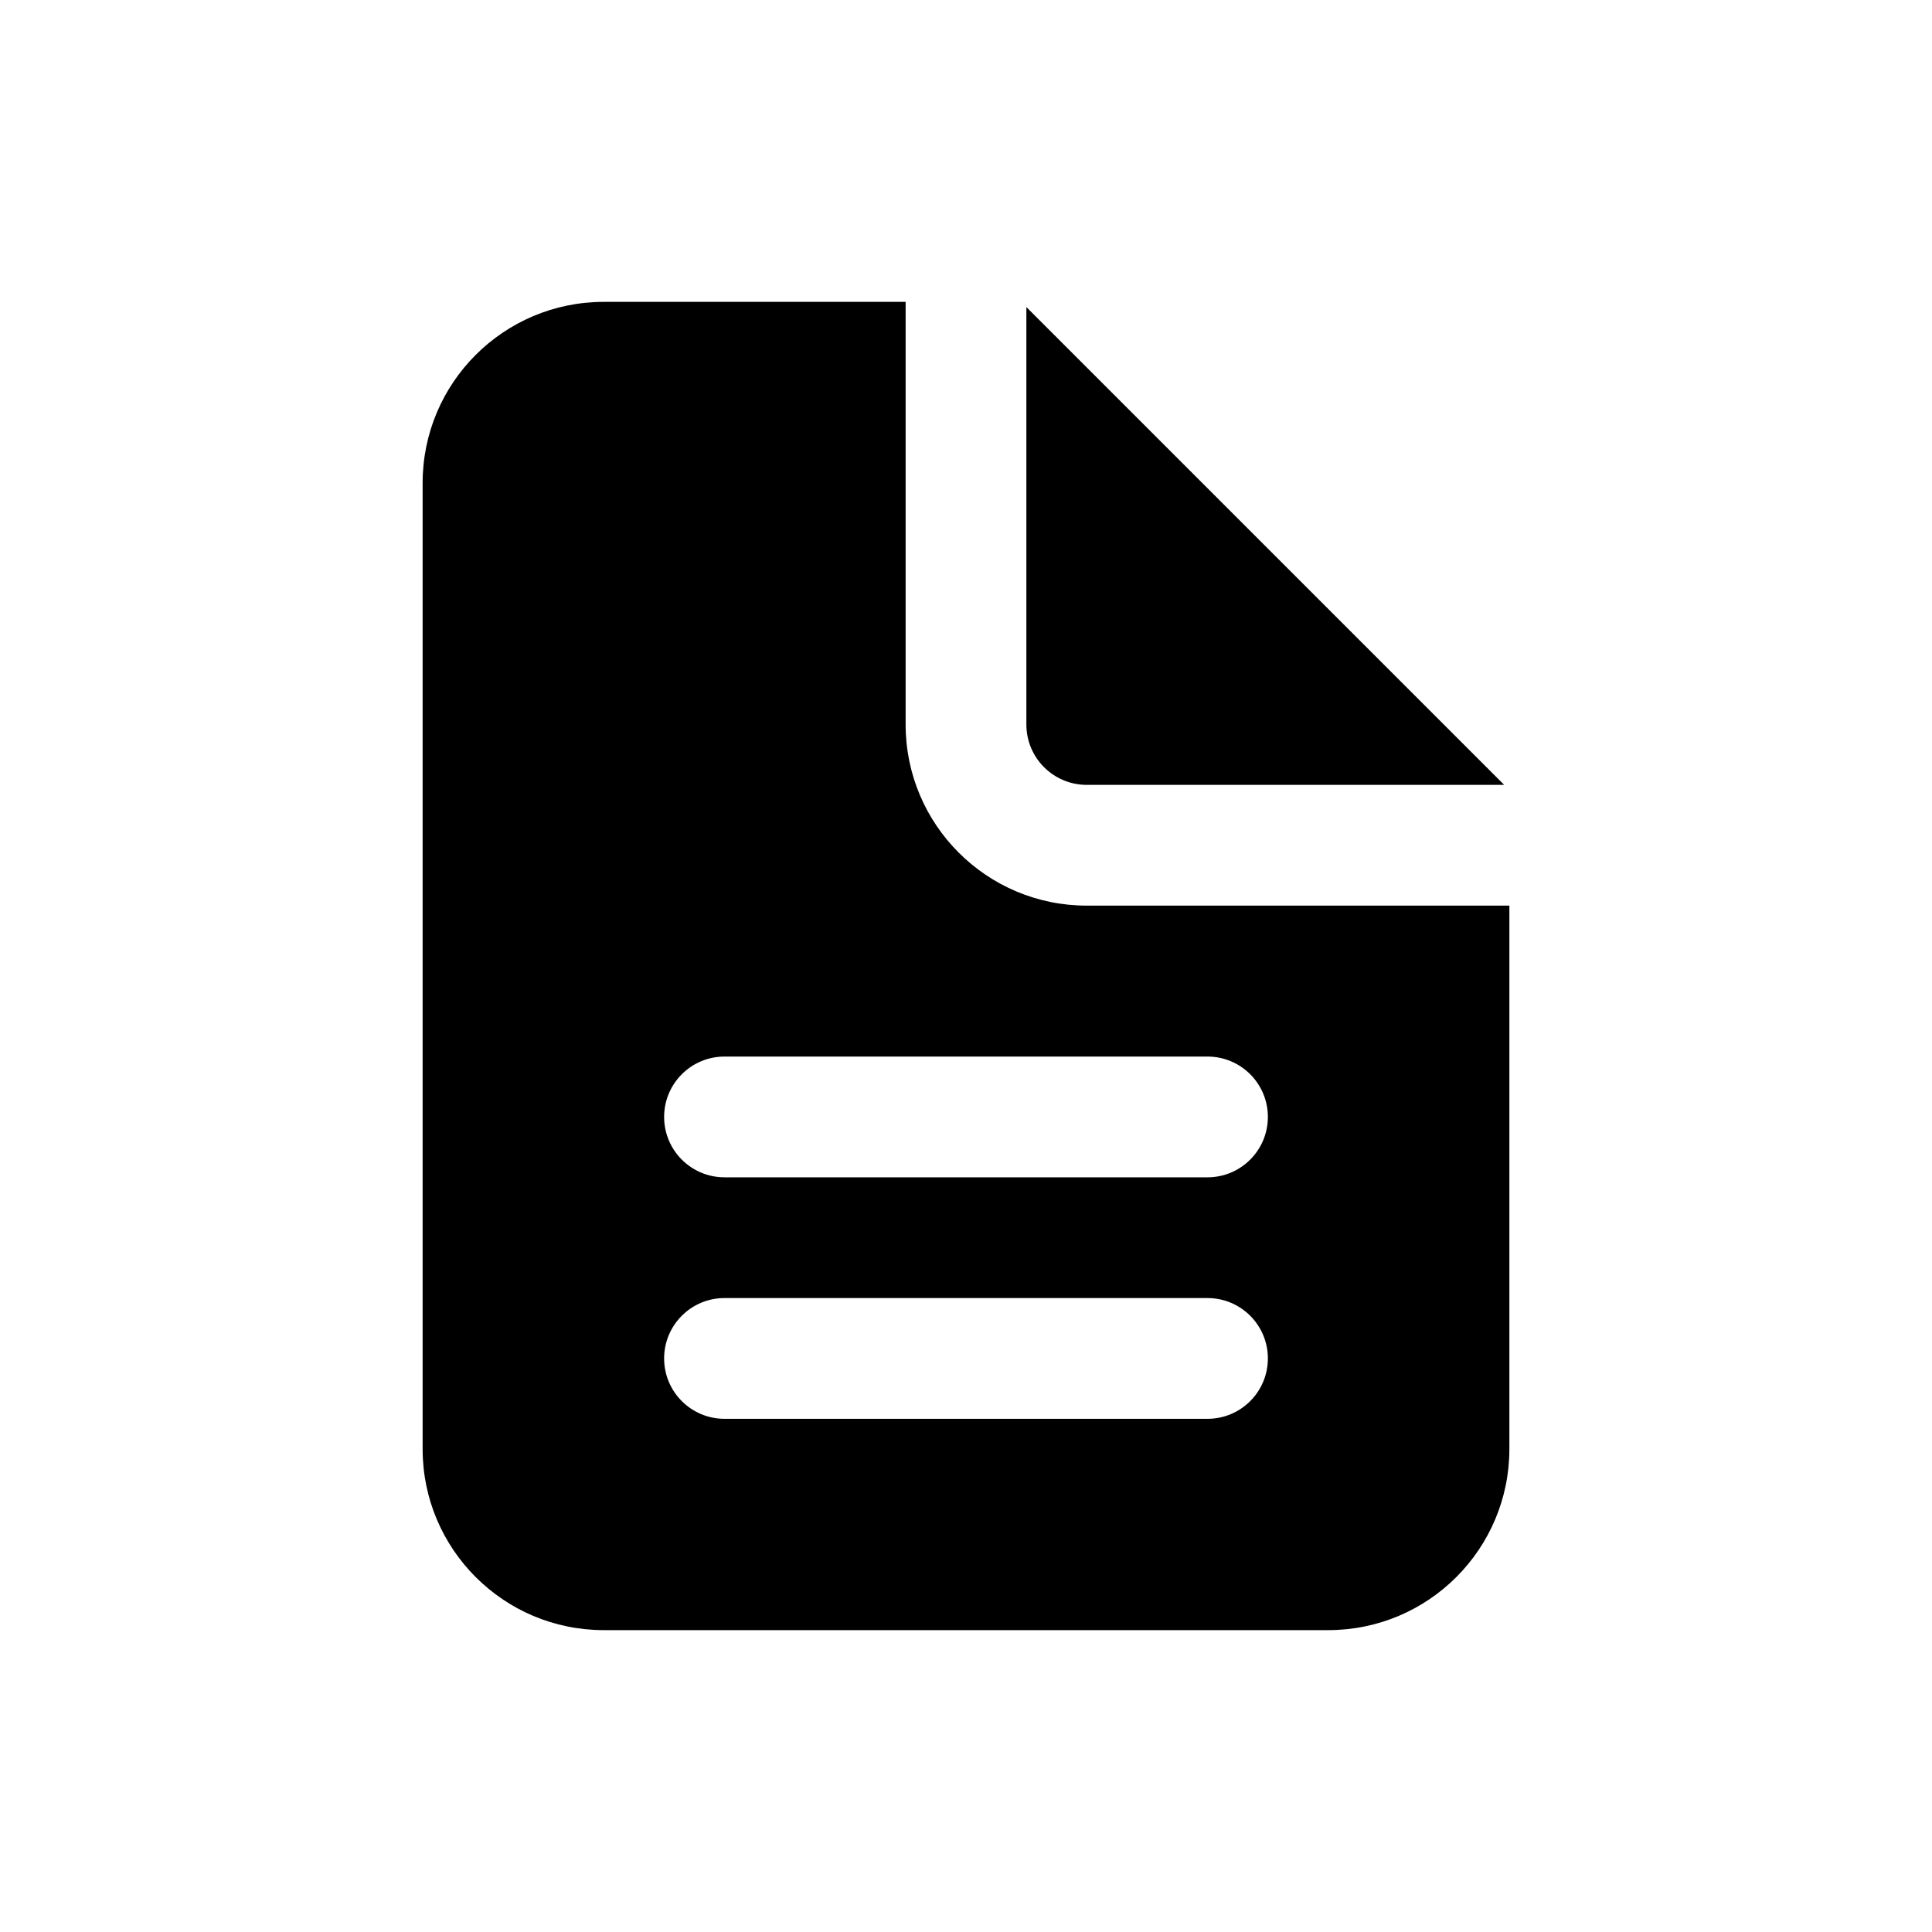 <svg xmlns="http://www.w3.org/2000/svg" viewBox="0 0 64 64" width="48px" height="48px">
  <path d="M 20 10 C 16.686 10 14 12.686 14 16 L 14 48 C 14 51.314 16.686 54 20 54 L 44 54 C 47.314 54 50 51.314 50 48 L 50 30 L 36 30 C 32.686 30 30 27.314 30 24 L 30 10 L 20 10 z M 34 10.172 L 34 24 C 34 25.105 34.896 26 36 26 L 49.828 26 L 34 10.172 z M 24 35 L 40 35 C 41.104 35 42 35.895 42 37 C 42 38.105 41.104 39 40 39 L 24 39 C 22.896 39 22 38.105 22 37 C 22 35.895 22.896 35 24 35 z M 24 43 L 40 43 C 41.104 43 42 43.895 42 45 C 42 46.105 41.104 47 40 47 L 24 47 C 22.896 47 22 46.105 22 45 C 22 43.895 22.896 43 24 43 z" fill="#000000" />
</svg>